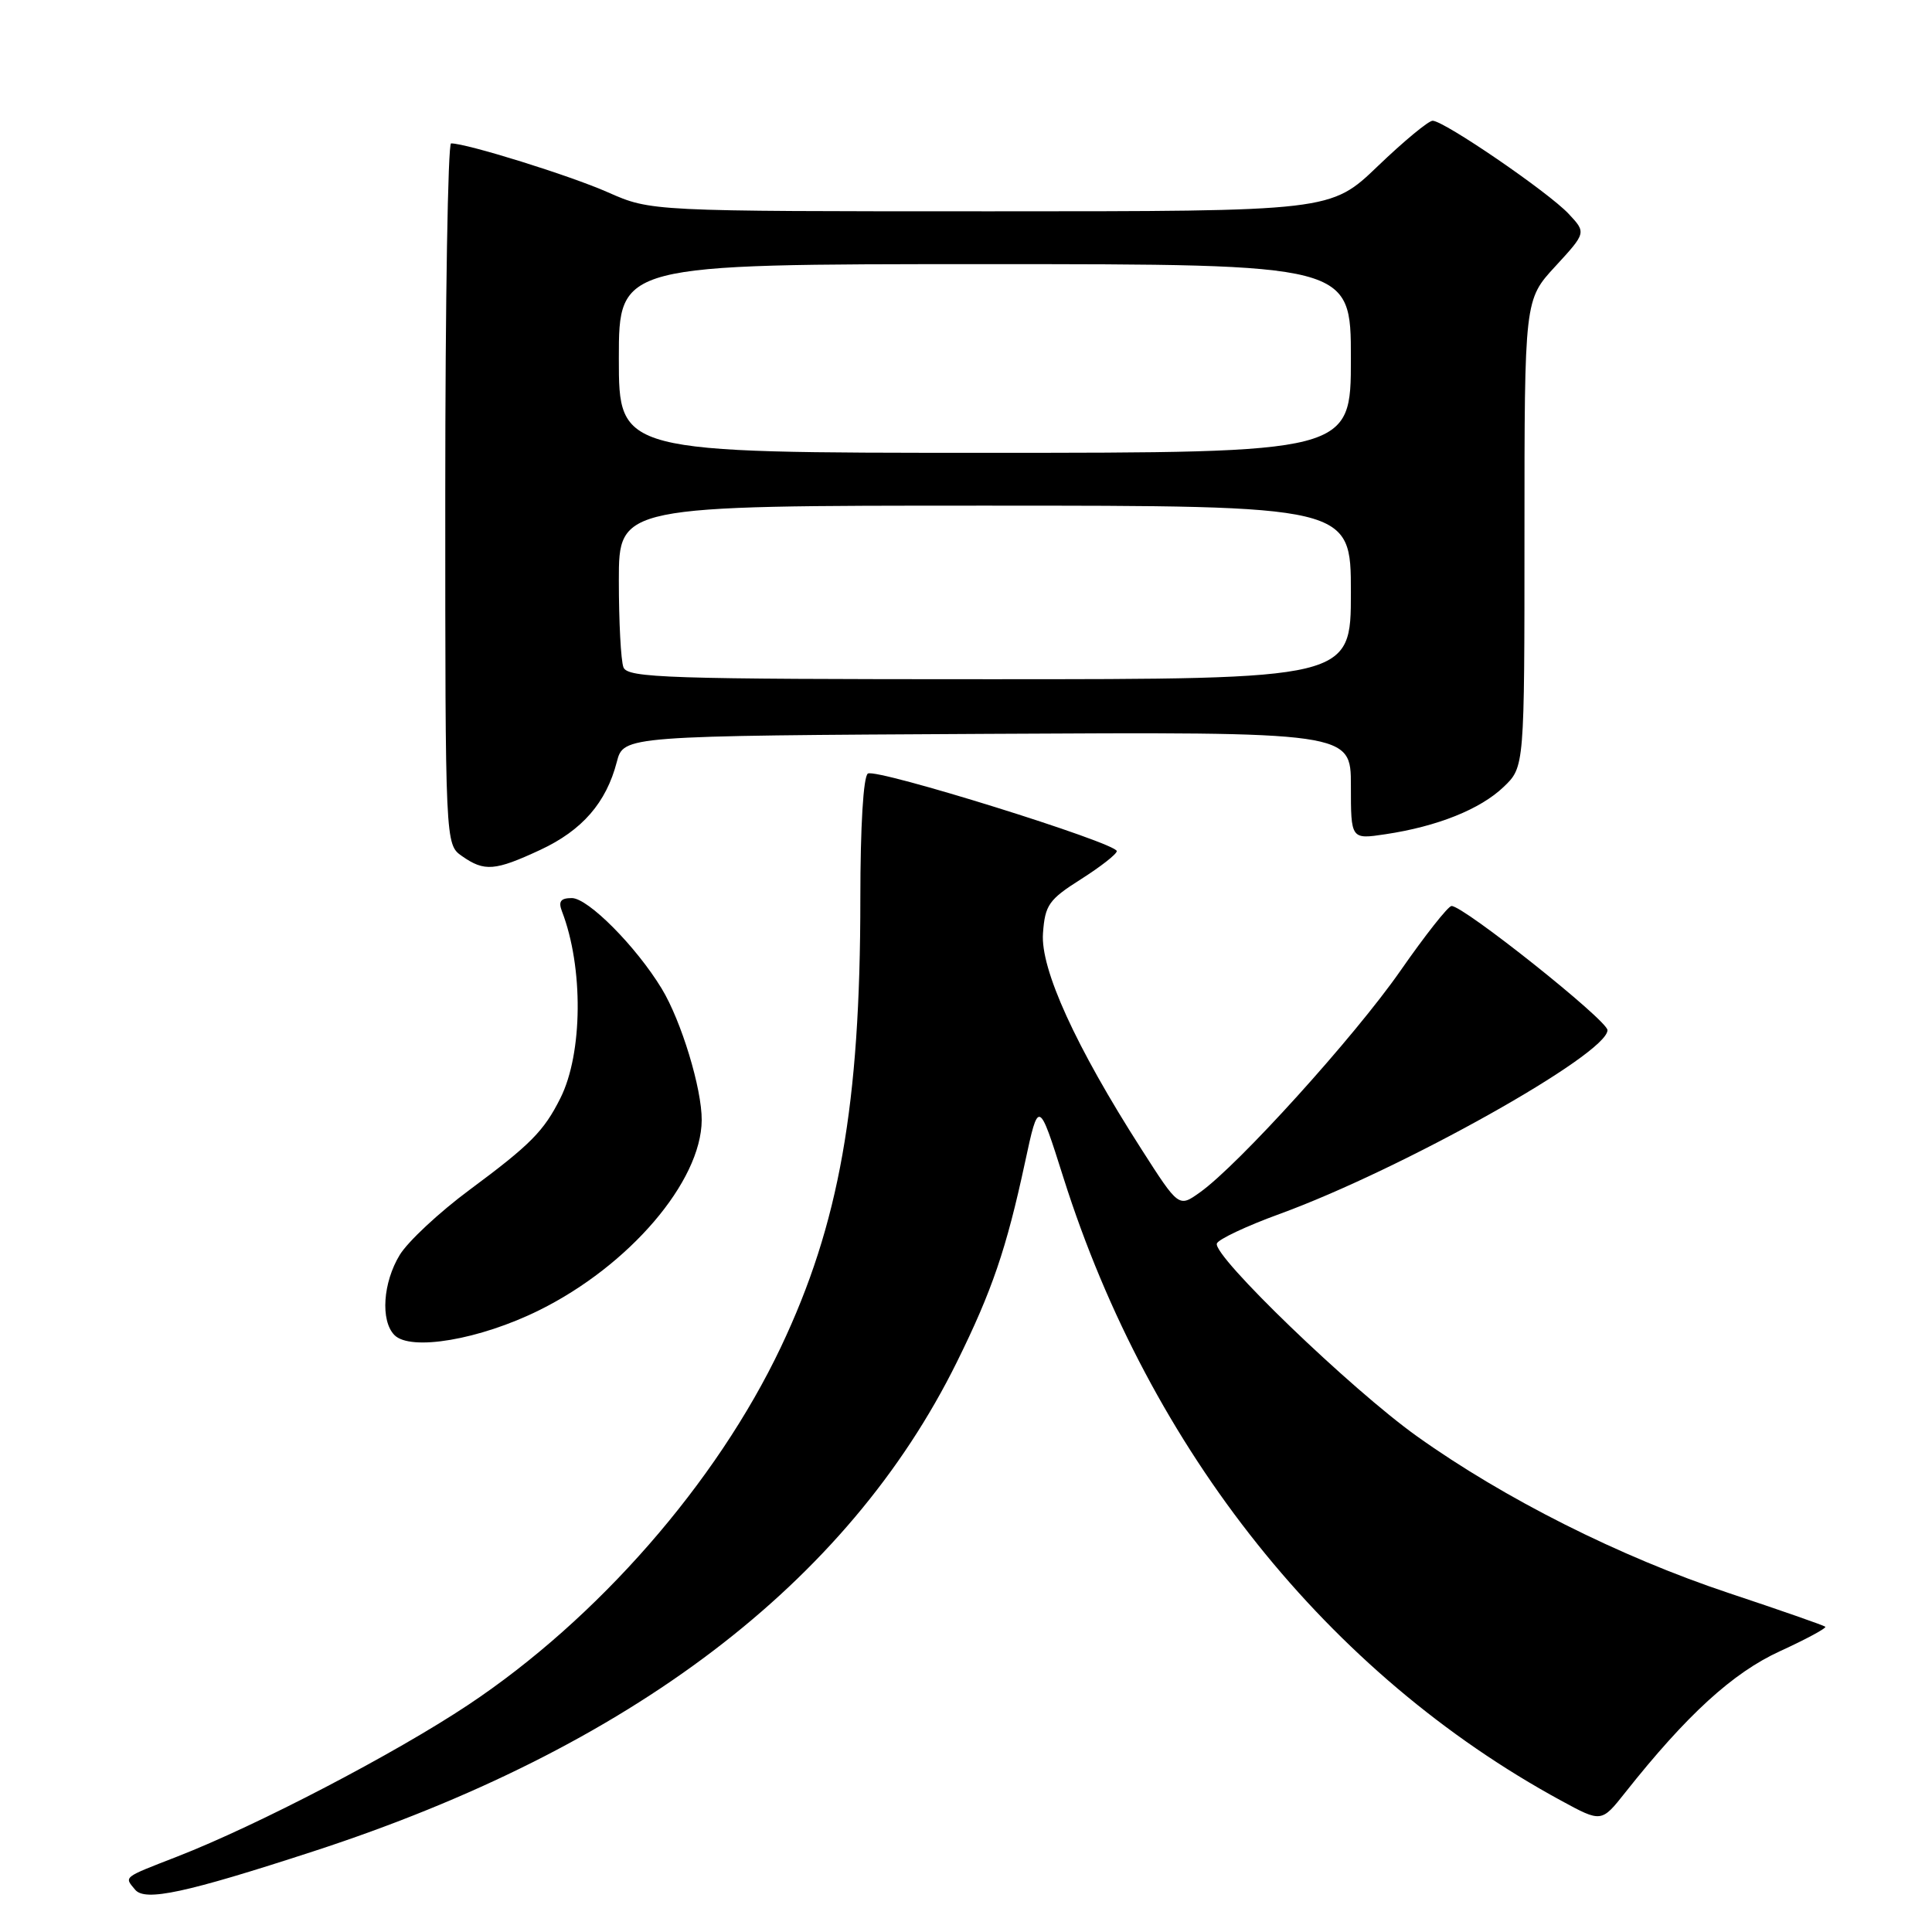 <?xml version="1.0" encoding="UTF-8" standalone="no"?>
<!DOCTYPE svg PUBLIC "-//W3C//DTD SVG 1.1//EN" "http://www.w3.org/Graphics/SVG/1.1/DTD/svg11.dtd" >
<svg xmlns="http://www.w3.org/2000/svg" xmlns:xlink="http://www.w3.org/1999/xlink" version="1.1" viewBox="0 0 256 256">
 <g >
 <path fill="currentColor"
d=" M 41.50 245.32 C 83.57 231.62 112.30 209.78 126.78 180.50 C 131.45 171.06 133.36 165.45 135.81 154.06 C 137.62 145.65 137.62 145.65 140.92 156.08 C 152.38 192.25 176.01 221.82 206.85 238.59 C 212.20 241.50 212.20 241.50 215.35 237.52 C 223.52 227.21 229.61 221.65 235.86 218.79 C 239.35 217.19 242.05 215.73 241.86 215.55 C 241.66 215.37 235.90 213.36 229.05 211.08 C 214.64 206.28 199.36 198.60 187.75 190.31 C 179.01 184.07 160.69 166.42 161.24 164.77 C 161.43 164.22 165.15 162.46 169.52 160.87 C 185.75 154.95 213.00 139.68 213.00 136.50 C 213.00 135.20 193.85 119.96 192.33 120.05 C 191.87 120.08 188.82 123.95 185.55 128.65 C 179.50 137.34 164.09 154.38 158.99 158.00 C 156.19 160.00 156.19 160.00 151.23 152.25 C 142.54 138.69 137.85 128.40 138.20 123.67 C 138.47 119.91 138.97 119.20 143.23 116.50 C 145.83 114.85 147.97 113.18 147.98 112.78 C 148.01 111.71 116.17 101.78 115.00 102.50 C 114.40 102.87 114.00 109.48 114.00 119.10 C 114.00 146.42 111.20 162.20 103.47 178.50 C 94.93 196.49 79.19 214.50 62.03 225.91 C 52.30 232.38 34.10 241.87 23.50 246.00 C 16.18 248.85 16.45 248.64 17.91 250.40 C 19.23 251.98 24.59 250.83 41.50 245.32 Z  M 71.45 173.61 C 83.39 167.70 92.92 156.56 92.98 148.43 C 93.01 144.26 90.27 135.26 87.68 131.00 C 84.28 125.40 77.92 119.00 75.77 119.00 C 74.29 119.00 73.96 119.44 74.46 120.75 C 77.32 128.15 77.23 139.58 74.26 145.50 C 72.07 149.88 70.31 151.66 62.22 157.66 C 58.21 160.63 54.05 164.51 52.97 166.28 C 50.74 169.94 50.40 174.98 52.25 176.89 C 54.37 179.08 63.59 177.51 71.45 173.61 Z  M 71.60 112.61 C 77.15 110.02 80.33 106.36 81.73 100.96 C 82.63 97.50 82.63 97.50 130.81 97.24 C 179.00 96.98 179.00 96.98 179.00 104.10 C 179.00 111.23 179.00 111.23 183.58 110.54 C 190.46 109.51 196.15 107.23 199.24 104.27 C 202.00 101.63 202.00 101.63 202.00 70.67 C 202.00 39.72 202.00 39.72 206.10 35.28 C 210.19 30.83 210.19 30.83 207.85 28.33 C 205.16 25.46 191.34 16.00 189.83 16.00 C 189.28 16.00 186.02 18.70 182.58 22.00 C 176.33 28.00 176.33 28.00 131.29 28.00 C 86.25 28.00 86.25 28.00 80.57 25.49 C 75.56 23.27 61.86 19.00 59.77 19.00 C 59.35 19.00 59.00 39.90 59.00 65.44 C 59.00 111.89 59.00 111.89 61.22 113.44 C 64.19 115.52 65.58 115.41 71.60 112.61 Z  M 82.61 88.42 C 82.27 87.55 82.00 82.37 82.00 76.92 C 82.00 67.00 82.00 67.00 130.50 67.00 C 179.00 67.00 179.00 67.00 179.00 78.50 C 179.00 90.00 179.00 90.00 131.11 90.00 C 88.36 90.00 83.15 89.83 82.61 88.42 Z  M 82.00 47.50 C 82.00 35.00 82.00 35.00 130.50 35.00 C 179.00 35.00 179.00 35.00 179.00 47.50 C 179.00 60.00 179.00 60.00 130.50 60.00 C 82.00 60.00 82.00 60.00 82.00 47.50 Z "/>
</g>
</svg>